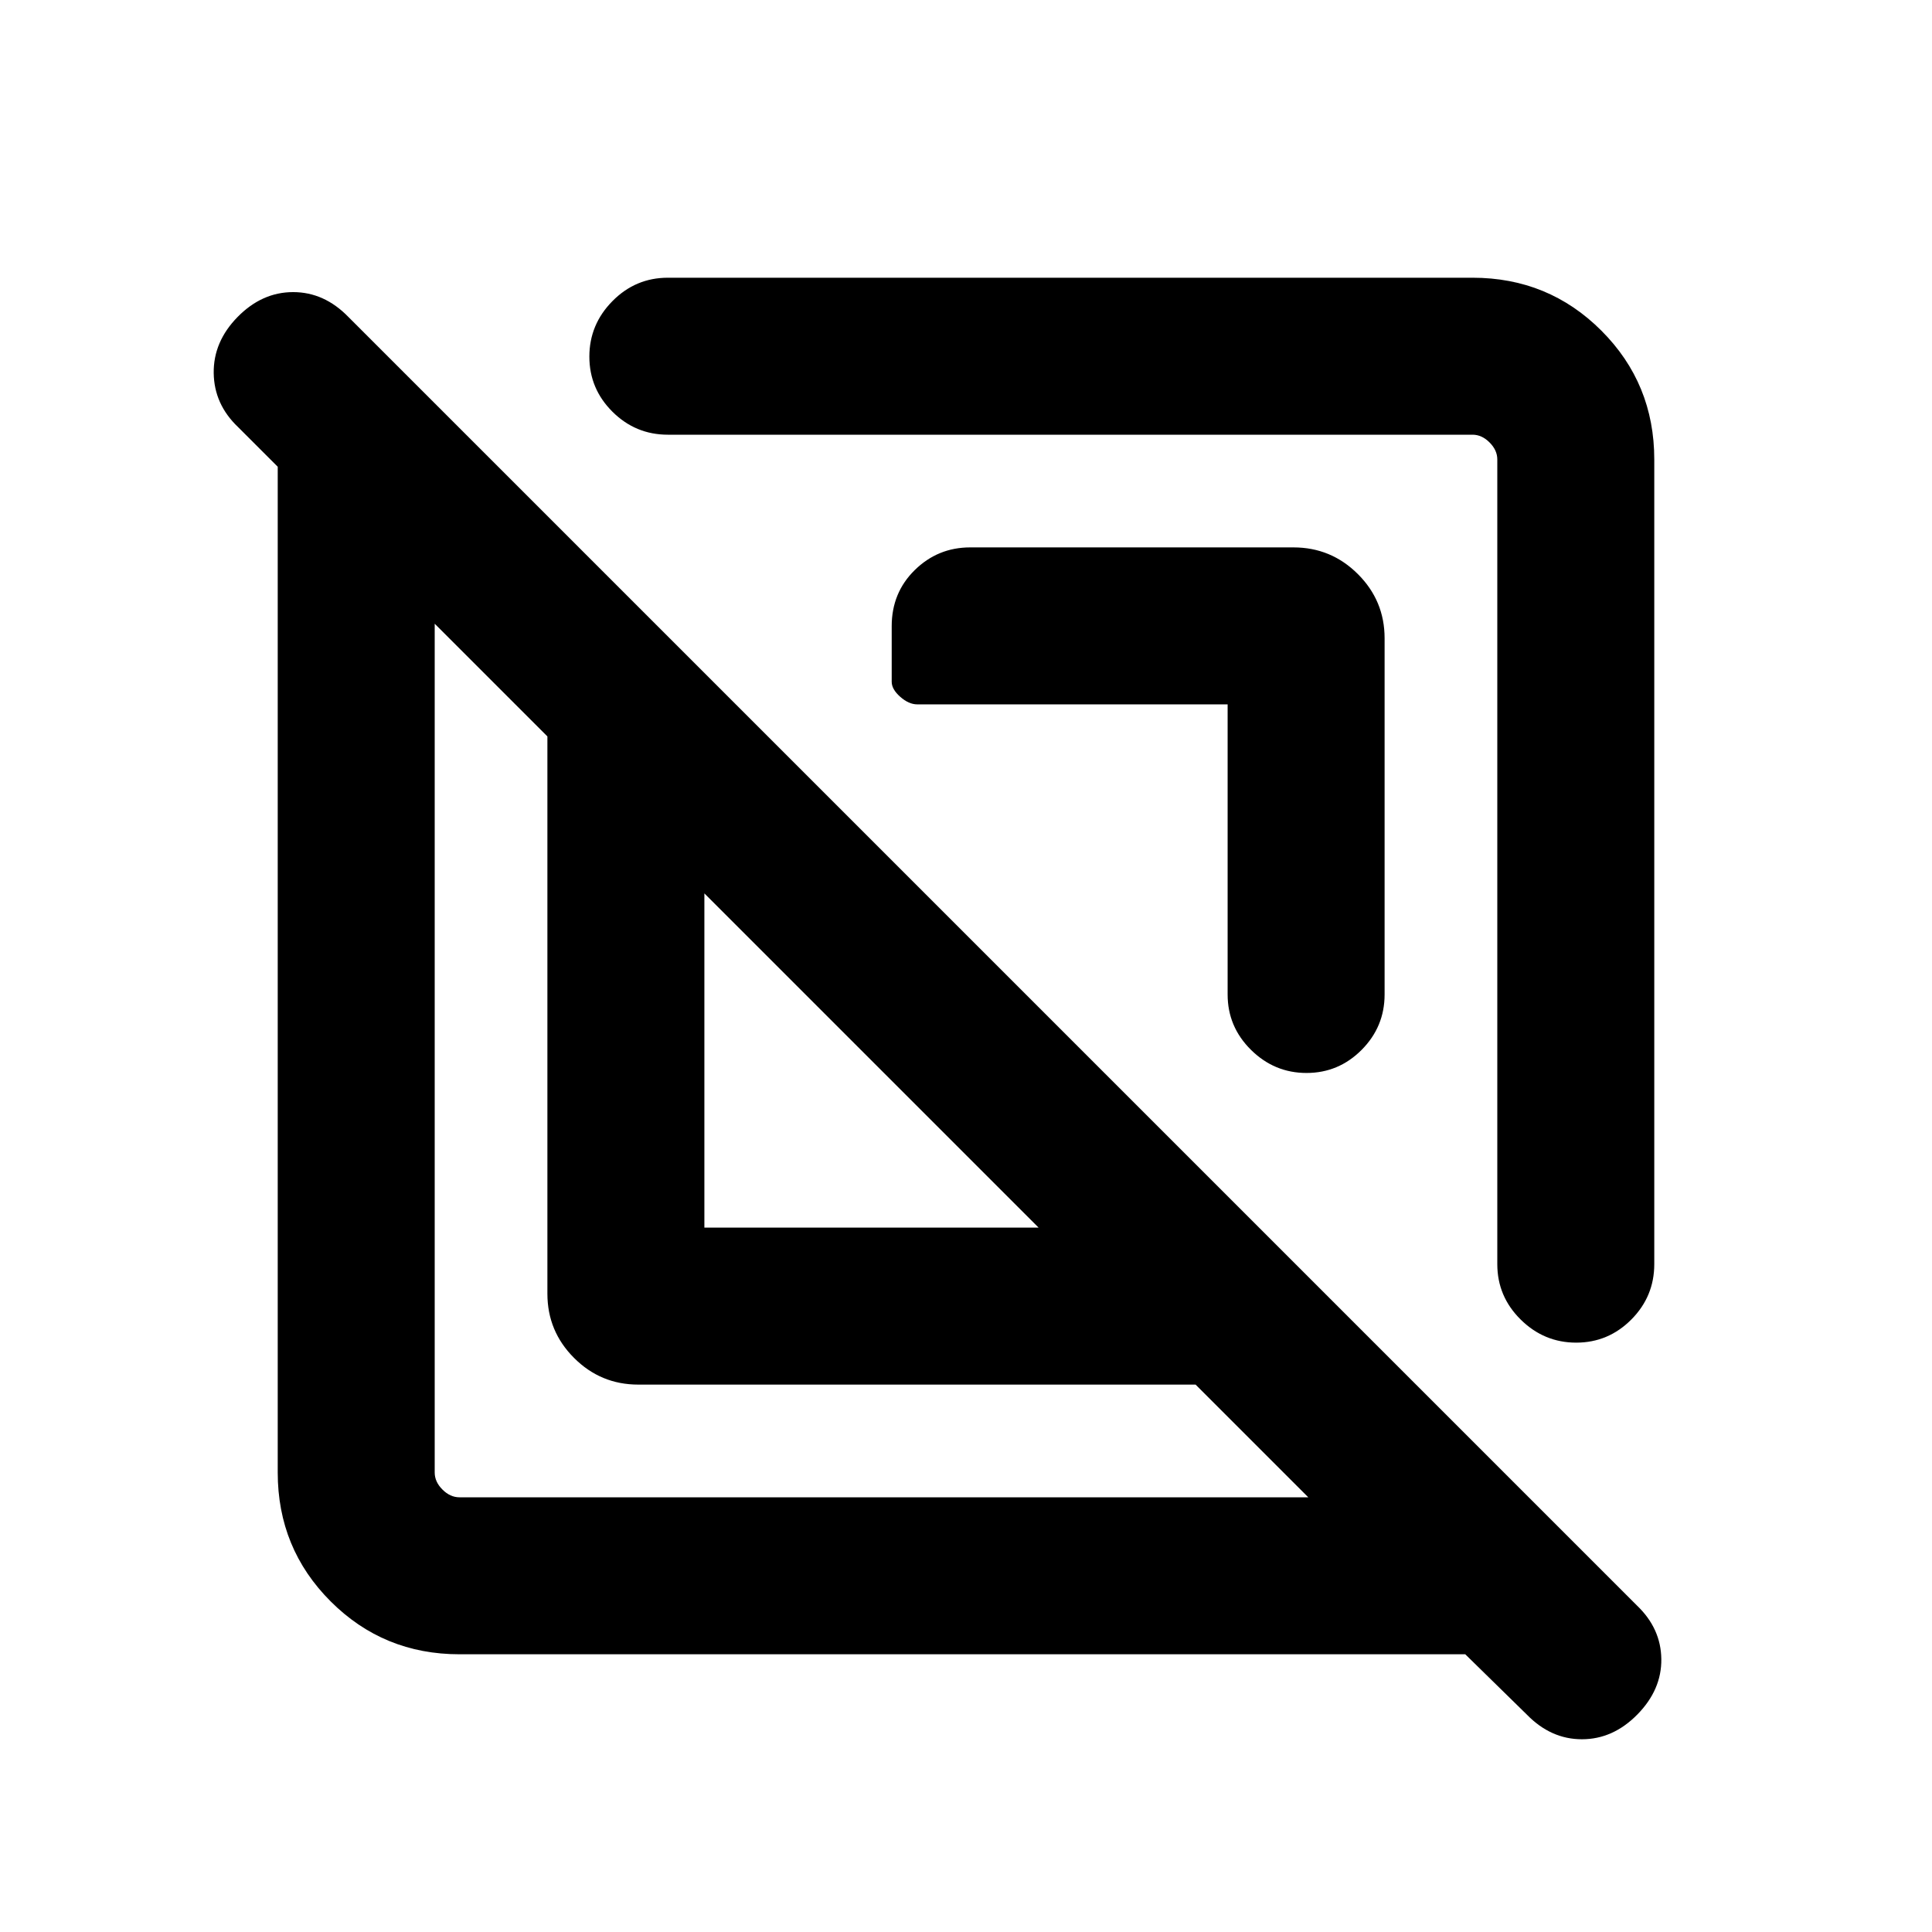 <svg xmlns="http://www.w3.org/2000/svg" height="20" viewBox="0 -960 960 960" width="20"><path d="M228.31-138q-37.73 0-64.02-26.29T138-228.31v-499.77l-19.69-19.69q-11.92-11.32-12.12-26.89-.19-15.57 11.91-27.88 12.1-12.31 27.55-12.31 15.45 0 27.43 12.31l640.31 640.31q11.92 11.38 12.11 26.61.19 15.23-11.9 27.54-12.1 12.31-27.56 12.31-15.45 0-27.42-12.31L728.08-138H228.31ZM216-650.08v421.77q0 4.62 3.85 8.46 3.84 3.85 8.46 3.85h421.77l-56-56H317.16q-18.67 0-31.91-13.25Q272-298.49 272-317.16v-276.92l-56-56ZM350-350h166.08L350-516.08V-350Zm338-292.84v176.99q0 16.05-11.42 27.53-11.42 11.47-27.38 11.47-15.97 0-27.58-11.47Q610-449.8 610-465.85V-610H455.81q-4.23 0-8.48-3.75t-4.25-7.48v-27.63q0-16.63 11.47-27.89Q466.03-688 482.08-688h160.63q18.72 0 32 13.25Q688-661.51 688-642.84Zm134-88.85v399.84q0 16.05-11.42 27.53-11.42 11.47-27.38 11.47-15.97 0-27.58-11.47Q744-315.8 744-331.85v-399.84q0-4.62-3.85-8.46-3.84-3.85-8.46-3.85H331.85q-16.05 0-27.53-11.42-11.47-11.42-11.47-27.38 0-15.97 11.47-27.58Q315.8-822 331.85-822h399.84q37.73 0 64.02 26.29T822-731.69ZM432.85-432.85Zm105.77-105.77Z"/></svg>